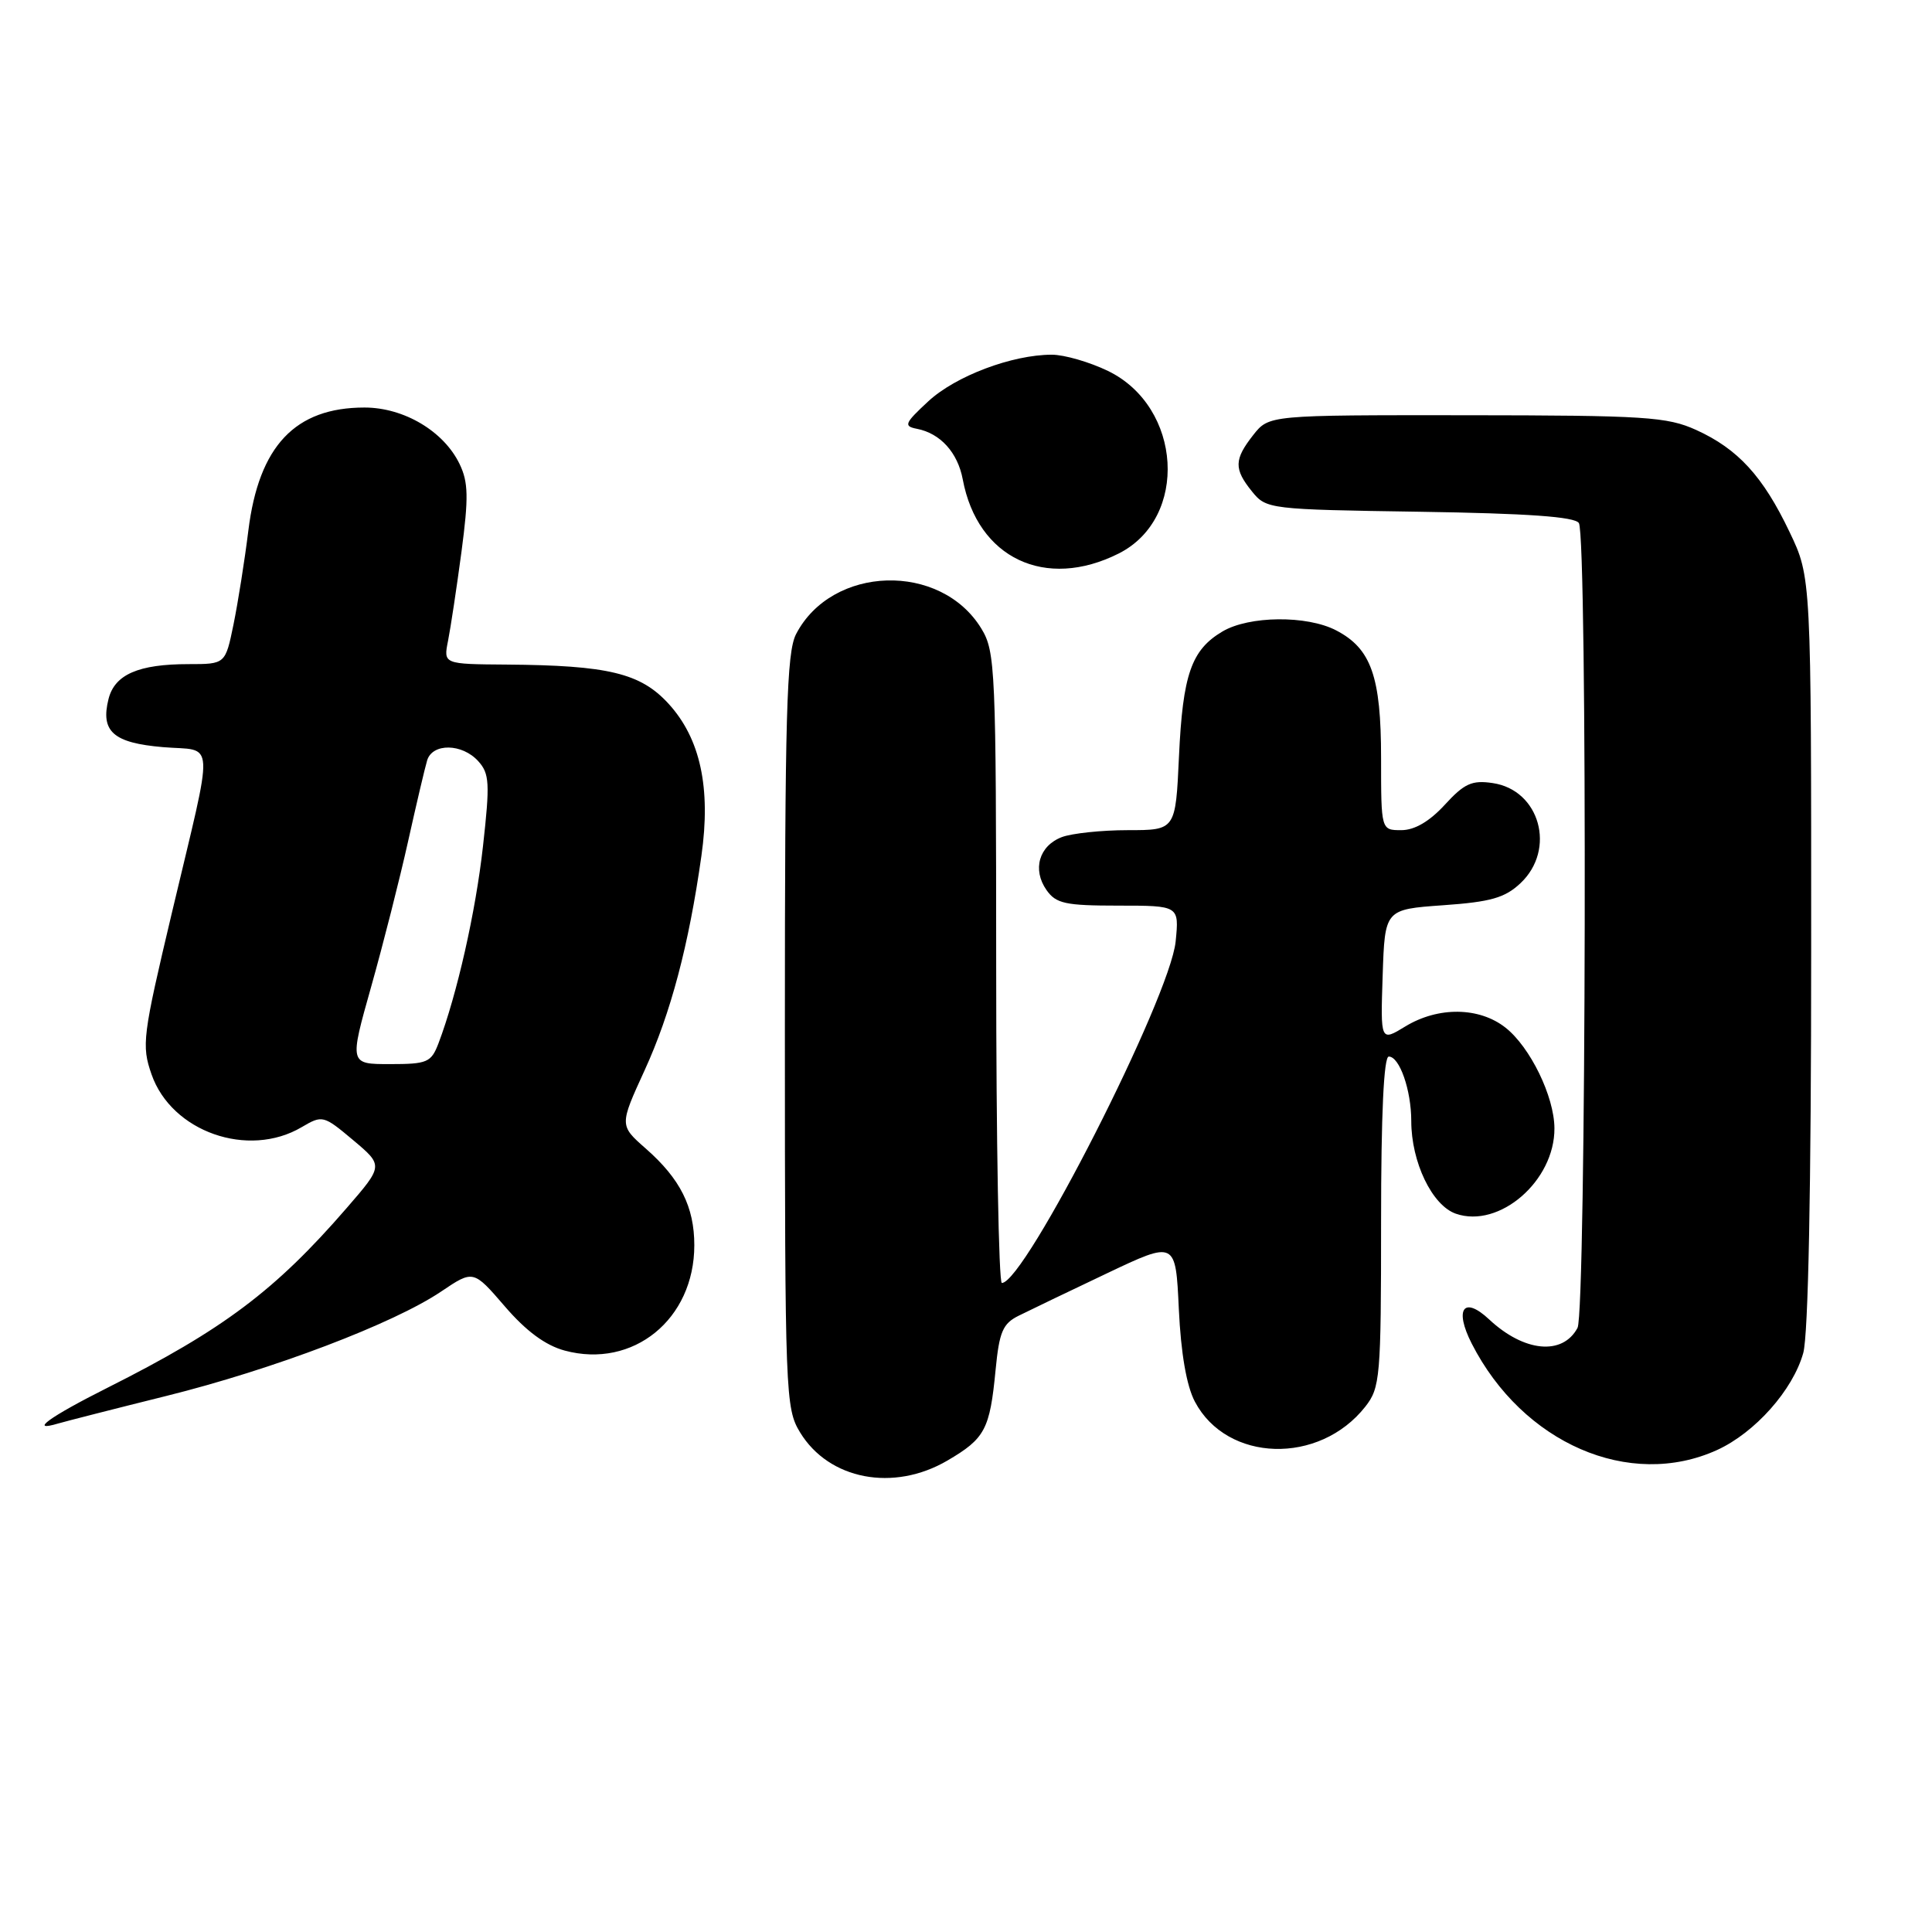 <?xml version="1.0" encoding="UTF-8" standalone="no"?>
<!DOCTYPE svg PUBLIC "-//W3C//DTD SVG 1.1//EN" "http://www.w3.org/Graphics/SVG/1.1/DTD/svg11.dtd" >
<svg xmlns="http://www.w3.org/2000/svg" xmlns:xlink="http://www.w3.org/1999/xlink" version="1.1" viewBox="0 0 256 256">
 <g >
 <path fill="currentColor"
d=" M 125.54 193.53 C 130.53 190.61 131.16 189.41 131.92 181.53 C 132.41 176.46 132.87 175.38 135.00 174.33 C 136.38 173.64 141.61 171.13 146.64 168.74 C 155.78 164.40 155.78 164.40 156.20 173.45 C 156.48 179.34 157.22 183.63 158.33 185.73 C 162.58 193.78 174.81 194.14 180.91 186.39 C 182.88 183.88 183.00 182.52 183.00 161.87 C 183.00 147.60 183.36 140.00 184.02 140.00 C 185.45 140.00 187.00 144.46 187.00 148.54 C 187.00 153.99 189.76 159.72 192.90 160.82 C 198.67 162.83 206.02 156.46 205.97 149.50 C 205.95 145.29 202.76 138.75 199.49 136.17 C 196.00 133.42 190.57 133.36 186.21 136.01 C 182.92 138.02 182.92 138.02 183.21 129.26 C 183.50 120.50 183.50 120.50 191.22 119.95 C 197.52 119.51 199.41 118.97 201.47 117.03 C 206.23 112.55 204.04 104.67 197.78 103.76 C 195.04 103.35 194.02 103.82 191.44 106.64 C 189.41 108.85 187.44 110.00 185.68 110.00 C 183.00 110.00 183.00 110.00 183.00 100.45 C 183.00 89.64 181.69 85.93 177.03 83.52 C 173.15 81.51 165.51 81.59 161.99 83.67 C 157.86 86.11 156.72 89.37 156.22 100.25 C 155.77 110.00 155.77 110.00 149.45 110.00 C 145.97 110.00 142.04 110.42 140.70 110.92 C 137.68 112.07 136.76 115.22 138.67 117.94 C 139.93 119.73 141.16 120.00 148.18 120.00 C 156.25 120.00 156.25 120.00 155.78 124.75 C 155.04 132.17 135.79 170.00 132.75 170.00 C 132.34 170.00 132.00 151.21 132.00 128.25 C 131.99 88.61 131.89 86.34 130.04 83.30 C 124.65 74.45 110.22 74.88 105.48 84.03 C 104.23 86.46 104.00 94.61 104.00 136.70 C 104.01 184.87 104.07 186.61 106.02 189.81 C 109.85 196.08 118.40 197.71 125.54 193.53 Z  M 227.51 192.14 C 232.55 189.84 237.57 184.19 238.94 179.28 C 239.61 176.88 239.99 157.46 239.99 126.00 C 240.00 76.50 240.00 76.50 237.13 70.50 C 233.61 63.11 230.29 59.49 224.75 56.97 C 220.90 55.23 218.02 55.04 194.32 55.02 C 168.15 55.00 168.15 55.00 166.07 57.63 C 163.51 60.89 163.48 62.14 165.91 65.14 C 167.79 67.46 168.17 67.51 188.14 67.81 C 202.45 68.03 208.68 68.47 209.21 69.31 C 210.36 71.11 210.18 173.79 209.03 175.95 C 207.05 179.65 201.95 179.16 197.32 174.83 C 193.95 171.67 192.67 173.44 195.01 178.03 C 201.76 191.25 215.92 197.40 227.51 192.14 Z  M 22.00 184.98 C 36.17 181.46 52.16 175.38 58.46 171.13 C 62.72 168.26 62.72 168.26 66.89 173.10 C 69.71 176.38 72.27 178.27 74.83 178.96 C 83.90 181.40 92.00 174.81 92.00 165.00 C 92.00 159.92 90.14 156.21 85.59 152.21 C 82.07 149.12 82.07 149.12 85.42 141.81 C 88.87 134.28 91.27 125.25 92.94 113.41 C 94.22 104.39 92.80 97.84 88.57 93.23 C 84.87 89.19 80.57 88.16 67.12 88.06 C 58.75 88.00 58.75 88.00 59.37 84.90 C 59.71 83.19 60.51 77.88 61.15 73.10 C 62.10 65.92 62.06 63.90 60.90 61.49 C 58.81 57.14 53.52 54.00 48.30 54.00 C 39.11 54.00 34.30 59.09 32.91 70.29 C 32.42 74.26 31.53 79.86 30.94 82.75 C 29.86 88.00 29.86 88.00 24.99 88.00 C 18.35 88.00 15.20 89.37 14.38 92.62 C 13.30 96.93 15.01 98.44 21.60 99.00 C 28.57 99.59 28.43 97.12 22.79 120.89 C 18.89 137.33 18.74 138.51 20.08 142.36 C 22.73 149.97 32.89 153.54 39.98 149.35 C 42.72 147.74 42.86 147.77 46.79 151.07 C 50.81 154.45 50.81 154.45 45.91 160.10 C 36.47 171.00 29.57 176.18 14.25 183.88 C 6.55 187.75 3.70 189.82 7.75 188.61 C 8.71 188.33 15.12 186.69 22.00 184.98 Z  M 148.24 73.34 C 157.53 68.66 156.65 53.92 146.81 49.15 C 144.37 47.97 141.02 47.00 139.37 47.00 C 134.11 47.00 126.61 49.83 123.00 53.18 C 119.86 56.09 119.70 56.47 121.50 56.82 C 124.60 57.42 126.90 59.96 127.57 63.52 C 129.53 73.97 138.52 78.23 148.24 73.34 Z  M 49.18 130.75 C 50.77 125.11 52.97 116.45 54.07 111.50 C 55.17 106.55 56.31 101.71 56.60 100.75 C 57.31 98.44 61.24 98.50 63.37 100.86 C 64.86 102.50 64.93 103.78 64.00 112.11 C 63.03 120.85 60.55 131.79 58.10 138.25 C 57.13 140.78 56.62 141.00 51.67 141.00 C 46.29 141.00 46.29 141.00 49.18 130.75 Z "/>
</g>
</svg>